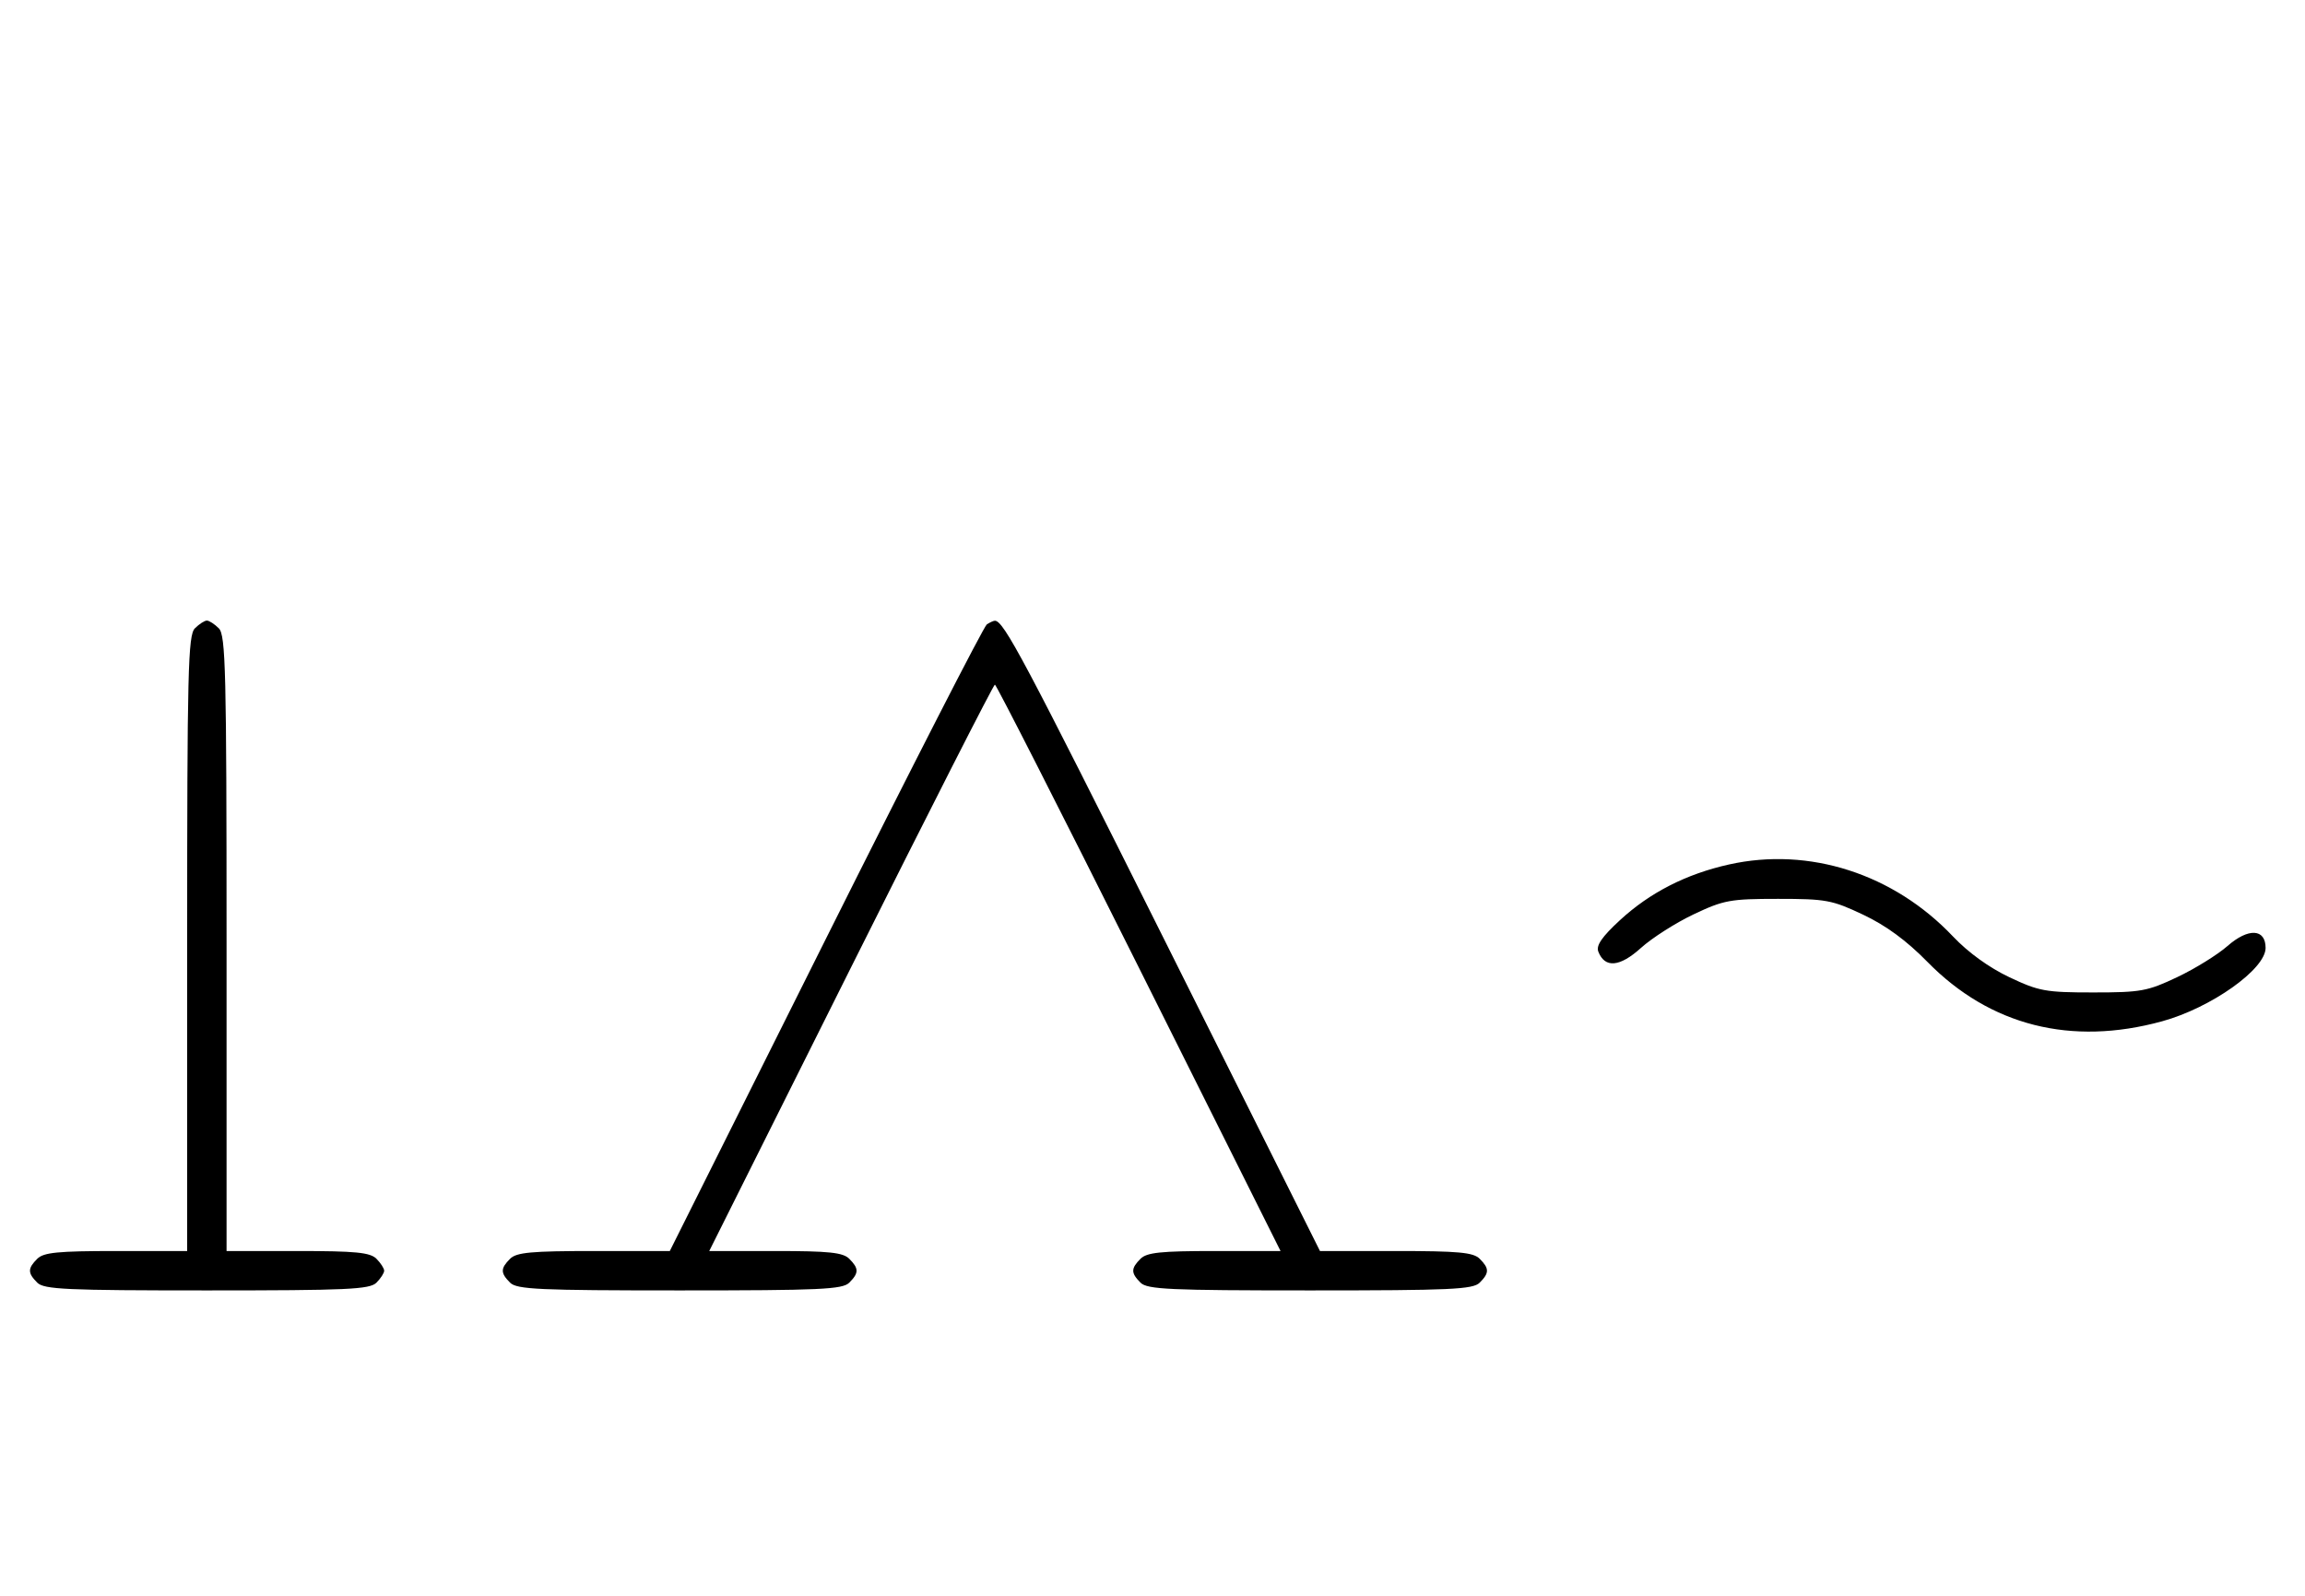 <svg xmlns="http://www.w3.org/2000/svg" width="468" height="324" viewBox="0 0 468 324" version="1.1">
	<path d="M 39.571 127.571 C 38.176 128.966, 38 136.152, 38 191.571 L 38 254 23.571 254 C 11.788 254, 8.855 254.288, 7.571 255.571 C 5.598 257.545, 5.598 258.455, 7.571 260.429 C 8.936 261.793, 13.463 262, 42 262 C 70.537 262, 75.064 261.793, 76.429 260.429 C 77.293 259.564, 78 258.471, 78 258 C 78 257.529, 77.293 256.436, 76.429 255.571 C 75.145 254.288, 72.212 254, 60.429 254 L 46 254 46 191.571 C 46 136.152, 45.824 128.966, 44.429 127.571 C 43.564 126.707, 42.471 126, 42 126 C 41.529 126, 40.436 126.707, 39.571 127.571 M 200.369 126.765 C 199.746 127.169, 185.008 155.963, 167.617 190.750 L 135.997 254 120.570 254 C 107.879 254, 104.864 254.279, 103.571 255.571 C 101.598 257.545, 101.598 258.455, 103.571 260.429 C 104.936 261.793, 109.463 262, 138 262 C 166.537 262, 171.064 261.793, 172.429 260.429 C 174.402 258.455, 174.402 257.545, 172.429 255.571 C 171.156 254.299, 168.303 254, 157.430 254 L 144.002 254 172.747 196.500 C 188.557 164.875, 201.721 139, 202 139 C 202.279 139, 215.443 164.875, 231.253 196.500 L 259.998 254 246.570 254 C 235.697 254, 232.844 254.299, 231.571 255.571 C 229.598 257.545, 229.598 258.455, 231.571 260.429 C 232.936 261.793, 237.463 262, 266 262 C 294.537 262, 299.064 261.793, 300.429 260.429 C 302.402 258.455, 302.402 257.545, 300.429 255.571 C 299.136 254.279, 296.121 254, 283.430 254 L 268.003 254 236.383 190.750 C 207.939 133.854, 203.783 126.031, 202 126.031 C 201.725 126.031, 200.991 126.361, 200.369 126.765 M 351.059 175.517 C 342.360 177.455, 334.976 181.227, 328.903 186.834 C 325.246 190.210, 324.034 191.973, 324.517 193.212 C 325.844 196.614, 328.865 196.354, 333.167 192.468 C 335.414 190.438, 340.234 187.364, 343.877 185.638 C 349.993 182.740, 351.304 182.500, 361 182.500 C 370.754 182.500, 371.983 182.729, 378.306 185.724 C 382.947 187.922, 387.090 190.965, 391.331 195.290 C 404.043 208.255, 420.537 212.429, 439 207.354 C 448.935 204.624, 460 196.778, 460 192.464 C 460 188.535, 456.496 188.357, 452.267 192.070 C 450.247 193.844, 445.648 196.691, 442.047 198.397 C 436.017 201.255, 434.670 201.500, 425 201.500 C 415.333 201.500, 413.981 201.254, 407.962 198.402 C 403.858 196.457, 399.606 193.383, 396.541 190.146 C 384.481 177.409, 367.330 171.892, 351.059 175.517 " stroke="none" fill="black" fill-rule="evenodd"/>
</svg>